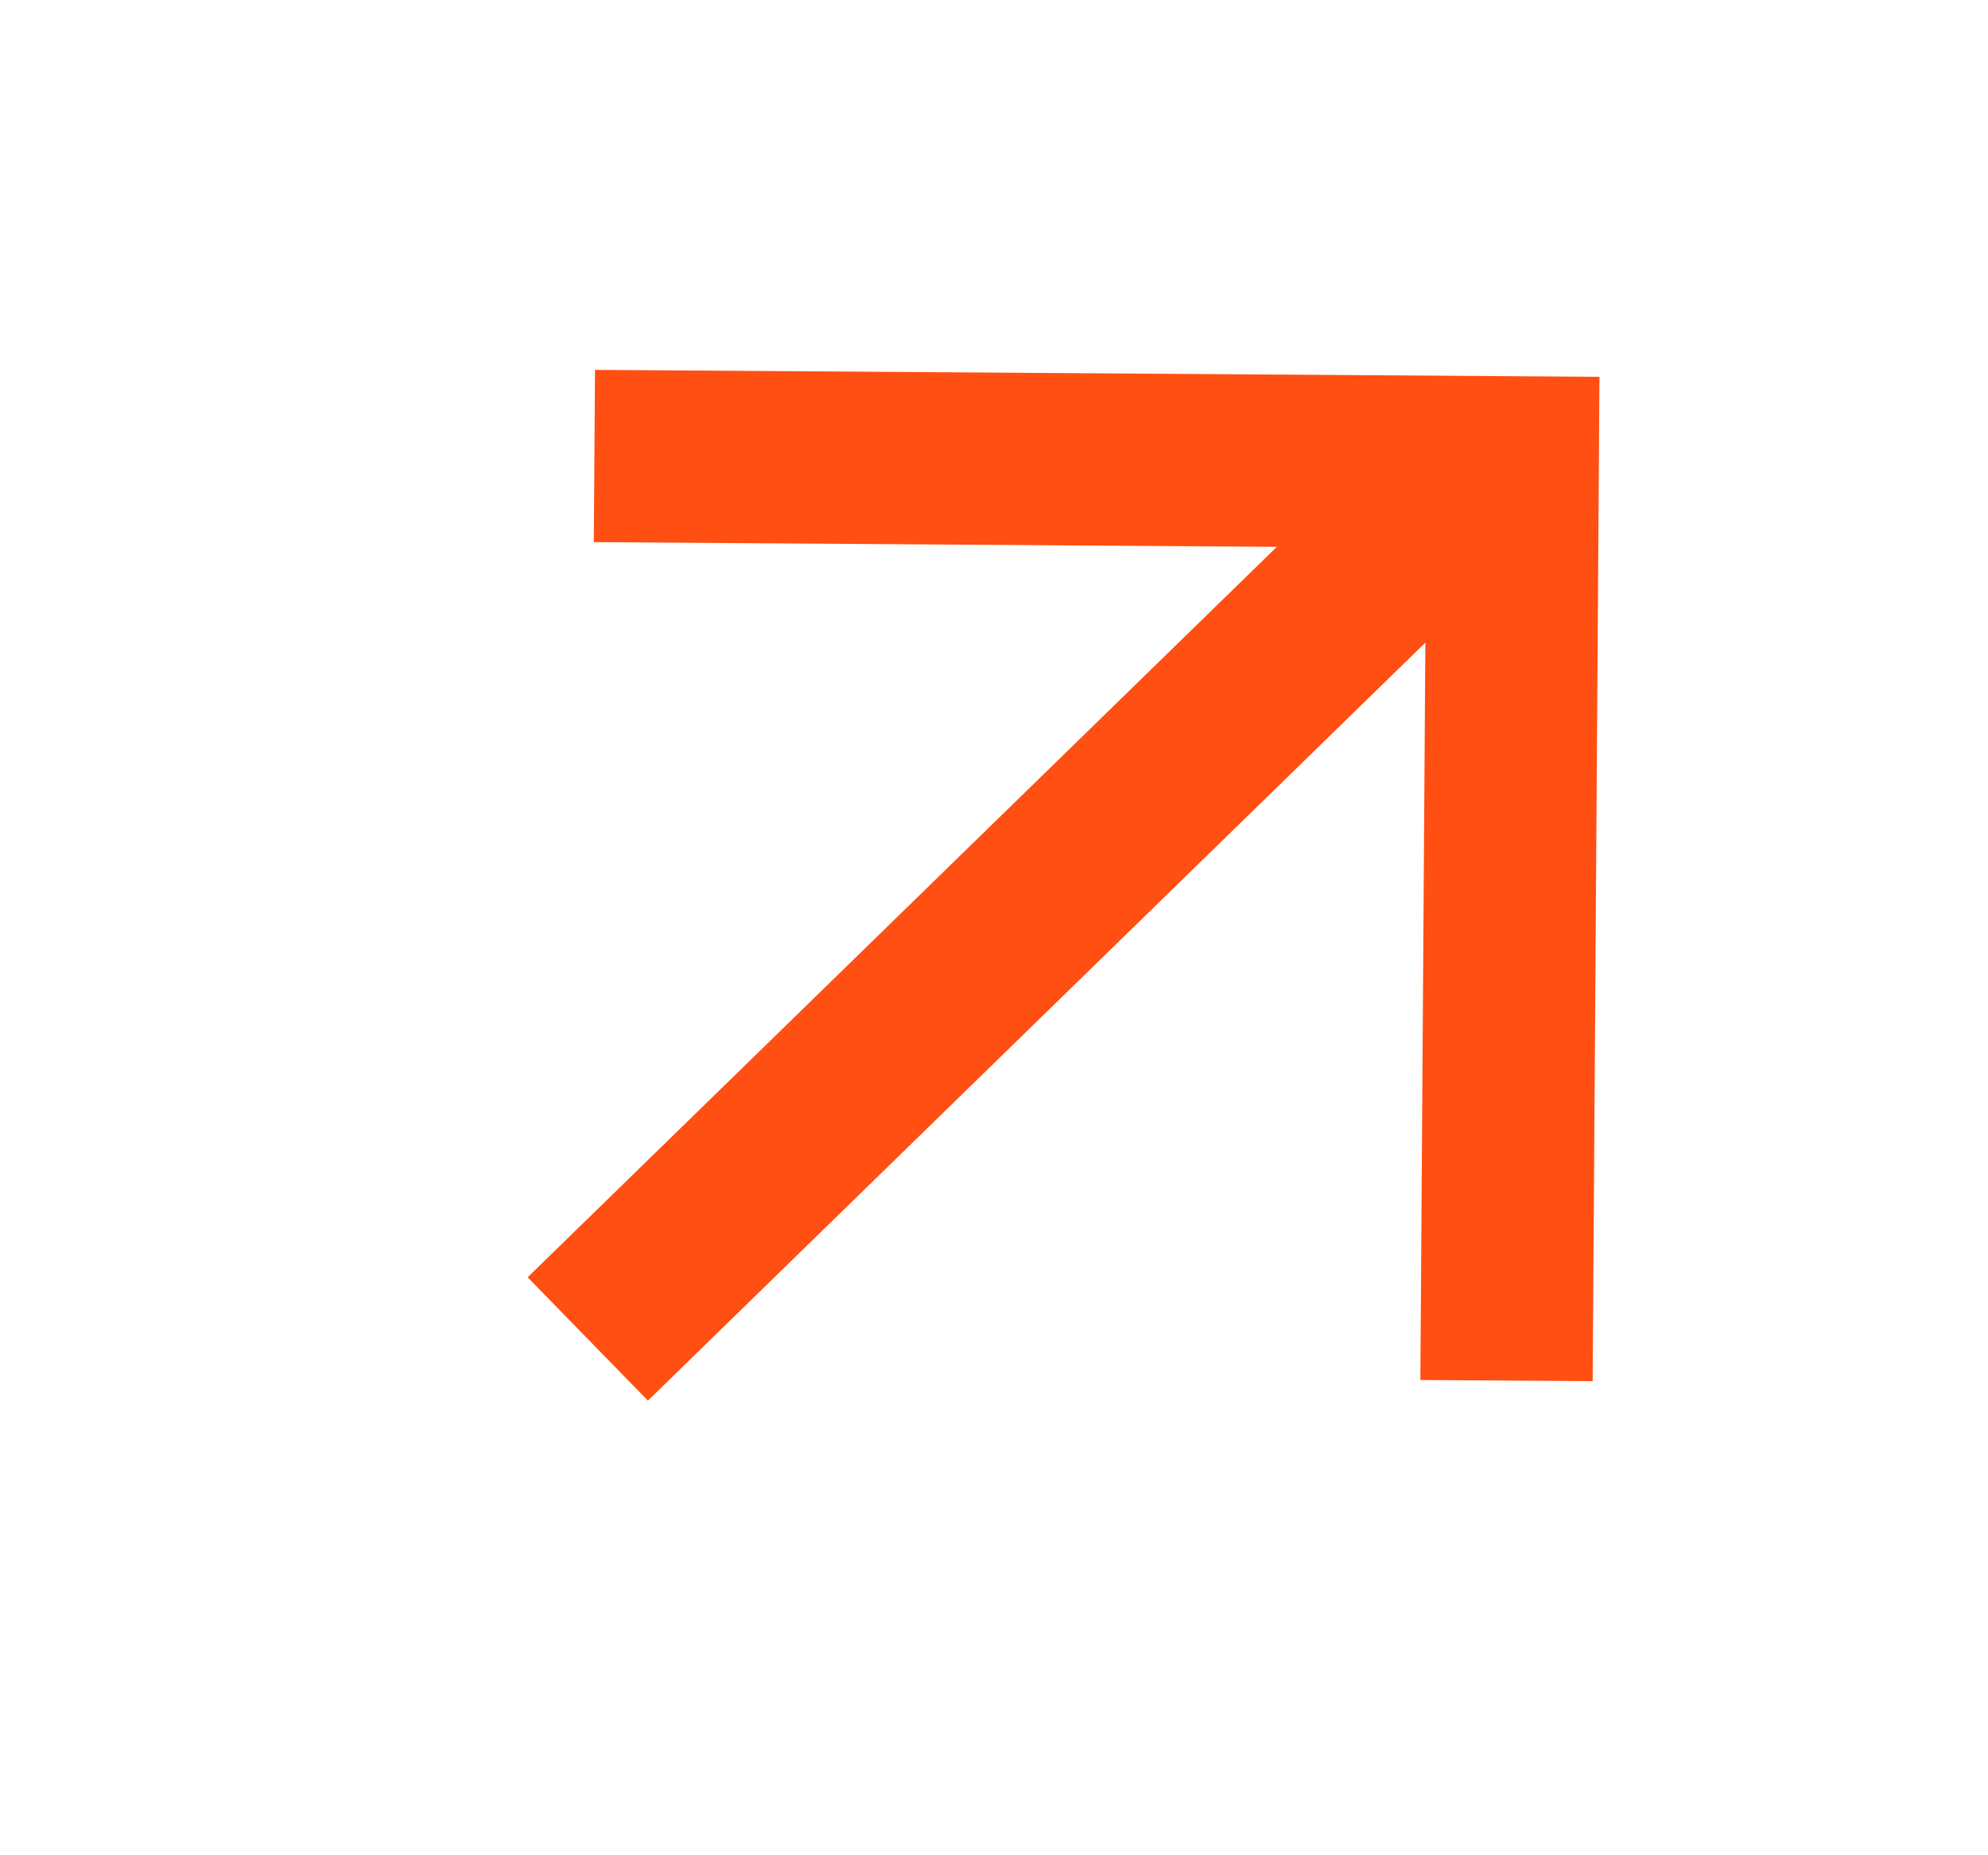 <svg width="15" height="14" viewBox="0 0 15 14" fill="none" xmlns="http://www.w3.org/2000/svg">
<line x1="4.435" y1="10.104" x2="11.181" y2="3.526" stroke="#FF4F12" stroke-width="1.3"/>
<path d="M4.485 3.441L11.414 3.489L11.367 10.418" stroke="#FF4F12" stroke-width="1.3"/>
</svg>
